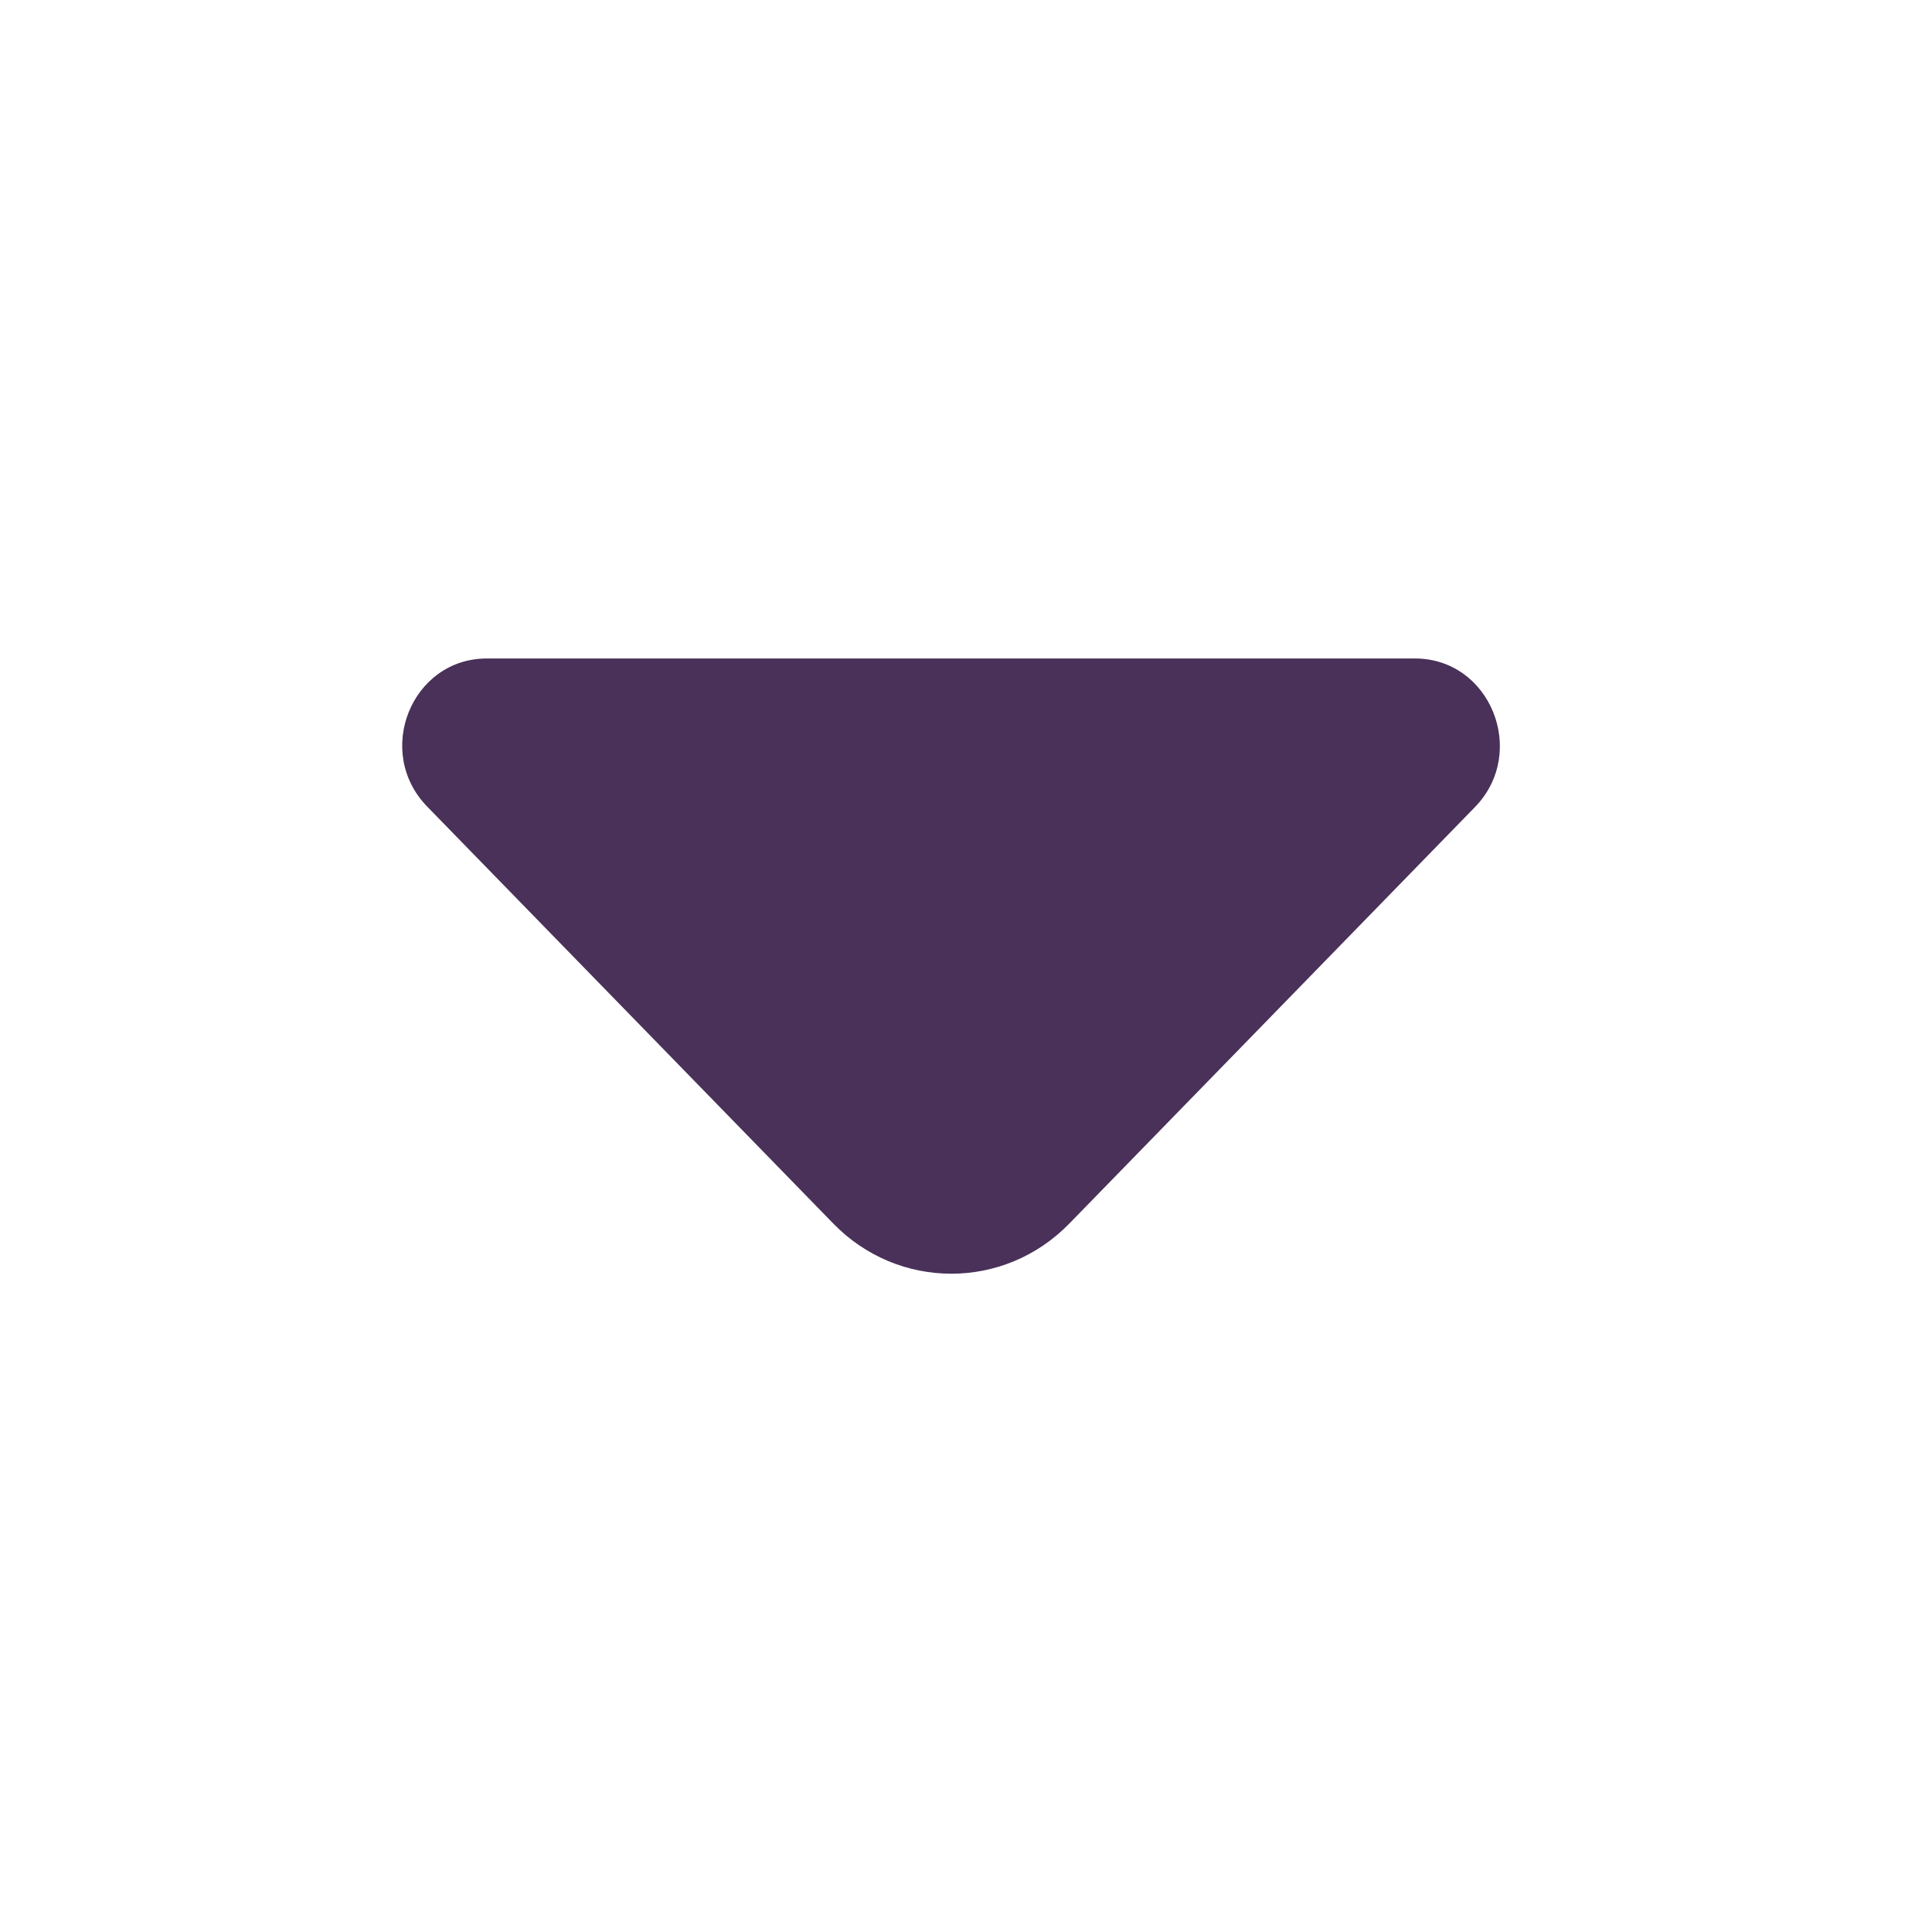 <svg width="24" height="24" viewBox="0 0 24 24" fill="none" xmlns="http://www.w3.org/2000/svg">
<path d="M17.578 8.18L11.511 8.18H6.047C5.112 8.18 4.644 9.34 5.307 10.02L10.352 15.2C11.16 16.03 12.475 16.03 13.283 15.2L15.202 13.23L18.328 10.02C18.981 9.34 18.513 8.18 17.578 8.18Z" fill="#493159"/>
</svg>
